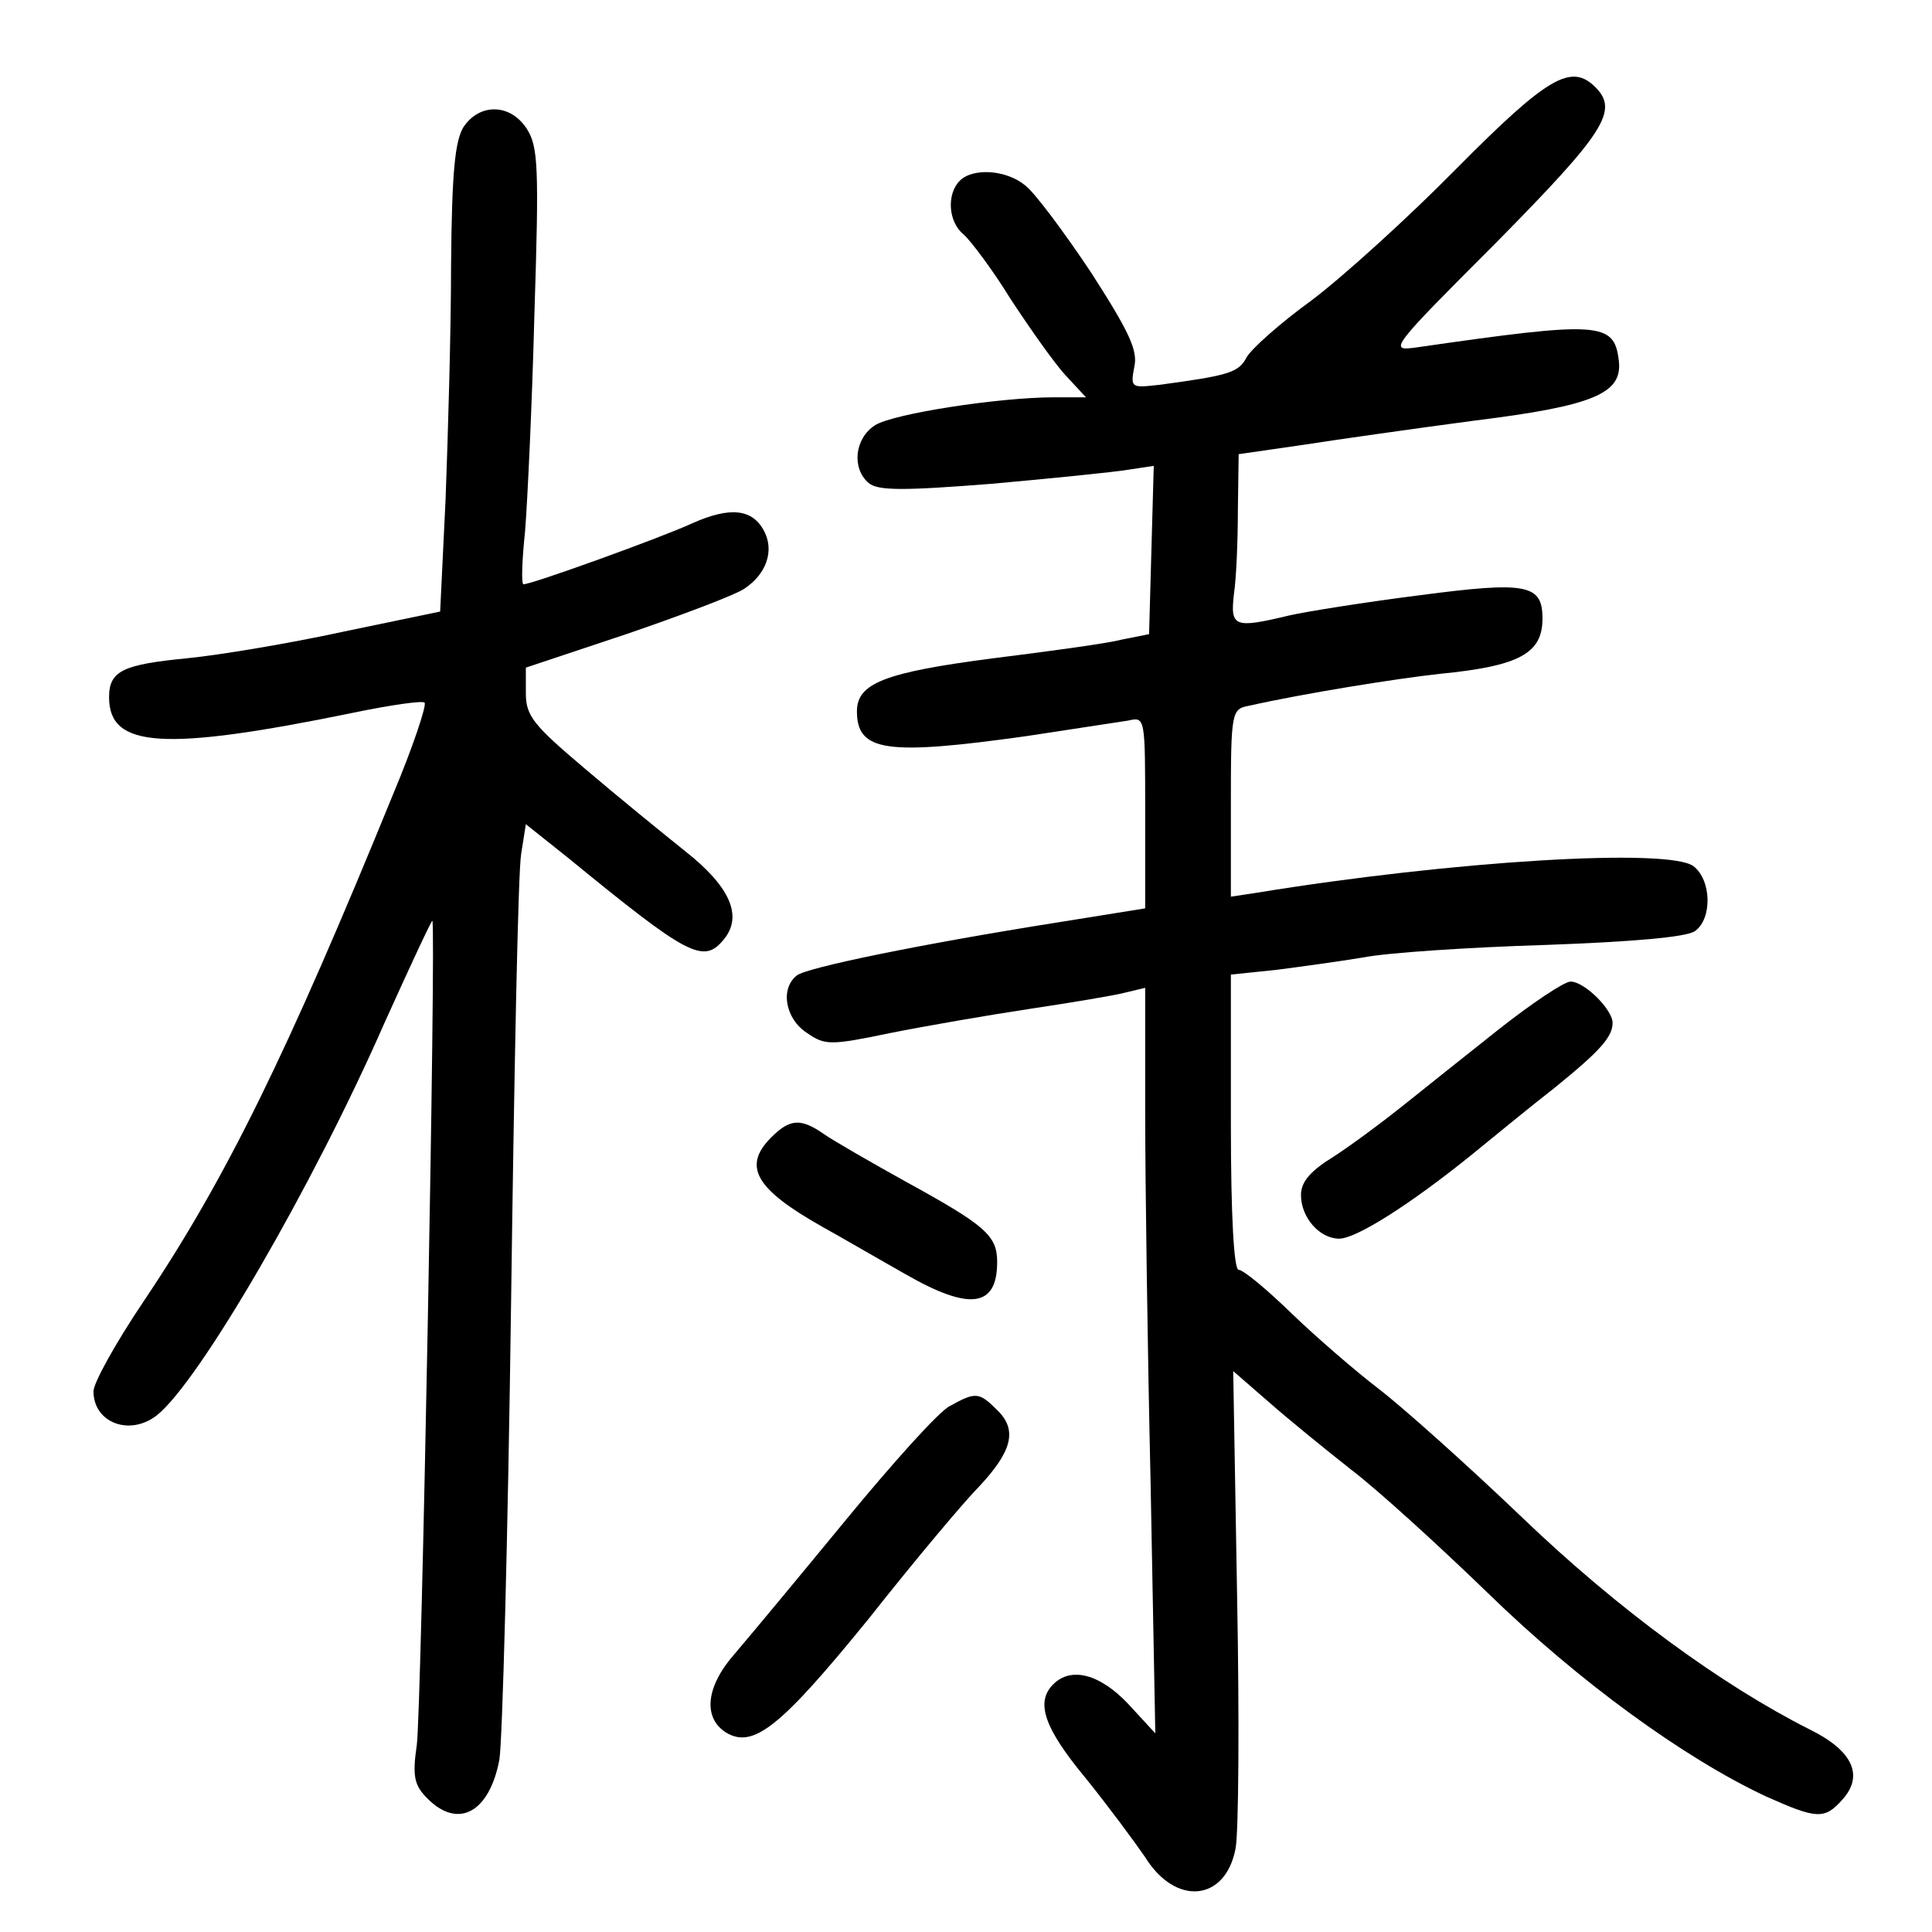 <?xml version="1.0" standalone="no"?>
<!DOCTYPE svg PUBLIC "-//W3C//DTD SVG 20010904//EN"
 "http://www.w3.org/TR/2001/REC-SVG-20010904/DTD/svg10.dtd">
<svg version="1.0" xmlns="http://www.w3.org/2000/svg"
 width="248pt" height="248pt" viewBox="0 0 248 248"
 preserveAspectRatio="xMidYMid meet">
<g transform="translate(0,248) scale(0.1,-0.1)"
fill="#000000" stroke="none">
<path d="M1870 2264 c-63 -64 -147 -140 -187 -170 -40 -29 -77 -62 -83 -73
-10 -19 -22 -23 -112 -35 -36 -4 -37 -4 -32 23 5 21 -7 46 -56 122 -34 51 -72
102 -84 111 -24 20 -67 23 -84 6 -17 -17 -15 -53 5 -69 9 -8 37 -45 61 -84 25
-38 56 -82 70 -97 l26 -28 -41 0 c-70 0 -207 -21 -230 -36 -26 -17 -30 -55 -8
-74 12 -10 44 -10 158 -1 78 7 157 15 175 18 l33 5 -3 -108 -3 -108 -35 -7
c-19 -5 -93 -15 -165 -24 -139 -18 -175 -32 -175 -68 0 -52 38 -57 217 -32 59
9 118 18 131 20 22 5 22 5 22 -118 l0 -123 -112 -18 c-177 -28 -322 -58 -335
-68 -22 -17 -15 -56 13 -74 23 -16 30 -16 107 0 45 9 126 23 179 31 53 8 108
17 123 21 l25 6 0 -159 c0 -88 3 -303 7 -479 l6 -319 -35 38 c-36 38 -73 48
-96 25 -23 -23 -12 -56 42 -121 29 -36 63 -82 76 -101 39 -63 103 -57 116 11
4 20 5 166 2 324 l-5 289 46 -40 c25 -22 73 -61 106 -87 33 -25 112 -97 175
-158 116 -113 252 -212 357 -261 65 -29 75 -30 98 -4 28 31 13 63 -42 90 -113
57 -246 154 -369 272 -71 68 -154 142 -184 165 -30 23 -81 67 -112 97 -32 31
-62 56 -68 56 -6 0 -10 67 -10 189 l0 190 58 6 c31 4 82 11 112 16 30 6 135
13 233 16 111 4 183 10 193 18 22 16 21 65 -2 83 -31 24 -310 7 -561 -34 l-33
-5 0 120 c0 117 1 121 23 125 71 16 190 35 245 41 102 10 132 26 132 71 0 44
-20 48 -157 30 -71 -9 -146 -21 -168 -26 -71 -17 -76 -15 -71 28 3 20 5 69 5
108 l1 71 83 12 c45 7 144 21 219 31 154 19 191 35 186 77 -6 50 -24 51 -260
17 -36 -5 -34 -2 103 135 139 141 157 169 127 199 -31 31 -61 14 -178 -104z"/>
<path d="M595 2317 c-11 -18 -15 -58 -16 -178 0 -84 -4 -219 -7 -299 l-7 -145
-125 -26 c-69 -15 -159 -30 -200 -34 -82 -8 -100 -16 -100 -50 0 -65 69 -70
313 -20 48 10 90 16 92 13 3 -3 -15 -57 -41 -119 -134 -328 -213 -491 -320
-650 -35 -52 -64 -104 -64 -115 0 -40 46 -58 81 -31 54 42 201 295 293 505 33
73 60 131 61 130 5 -7 -14 -1016 -20 -1058 -6 -41 -3 -52 14 -69 39 -39 79
-18 92 50 4 24 11 287 15 584 4 297 9 557 13 579 l6 38 54 -43 c154 -126 174
-137 200 -105 25 30 8 68 -49 113 -30 24 -89 72 -130 107 -65 55 -75 67 -75
96 l0 33 129 43 c70 24 139 50 151 58 29 19 39 49 26 74 -15 29 -44 32 -93 10
-39 -18 -205 -78 -216 -78 -3 0 -2 30 2 68 3 37 9 162 12 279 6 188 5 215 -10
238 -21 32 -60 33 -81 2z"/>
<path d="M1923 1158 c-43 -34 -98 -78 -123 -98 -25 -20 -64 -49 -87 -64 -31
-19 -43 -33 -43 -50 0 -29 24 -56 49 -56 22 0 91 44 168 106 33 27 82 67 109
88 58 47 74 65 74 83 0 17 -36 53 -54 53 -8 0 -50 -28 -93 -62z"/>
<path d="M990 1020 c-37 -37 -21 -66 66 -115 27 -15 75 -43 107 -61 82 -47
117 -42 117 16 0 34 -15 47 -117 103 -45 25 -92 52 -105 61 -30 21 -44 20 -68
-4z"/>
<path d="M1219 675 c-14 -7 -74 -74 -134 -147 -60 -73 -124 -150 -142 -171
-37 -42 -41 -82 -11 -101 35 -21 70 7 183 146 60 76 124 152 142 170 42 45 49
72 24 97 -24 24 -28 25 -62 6z"/>
</g>
</svg>
